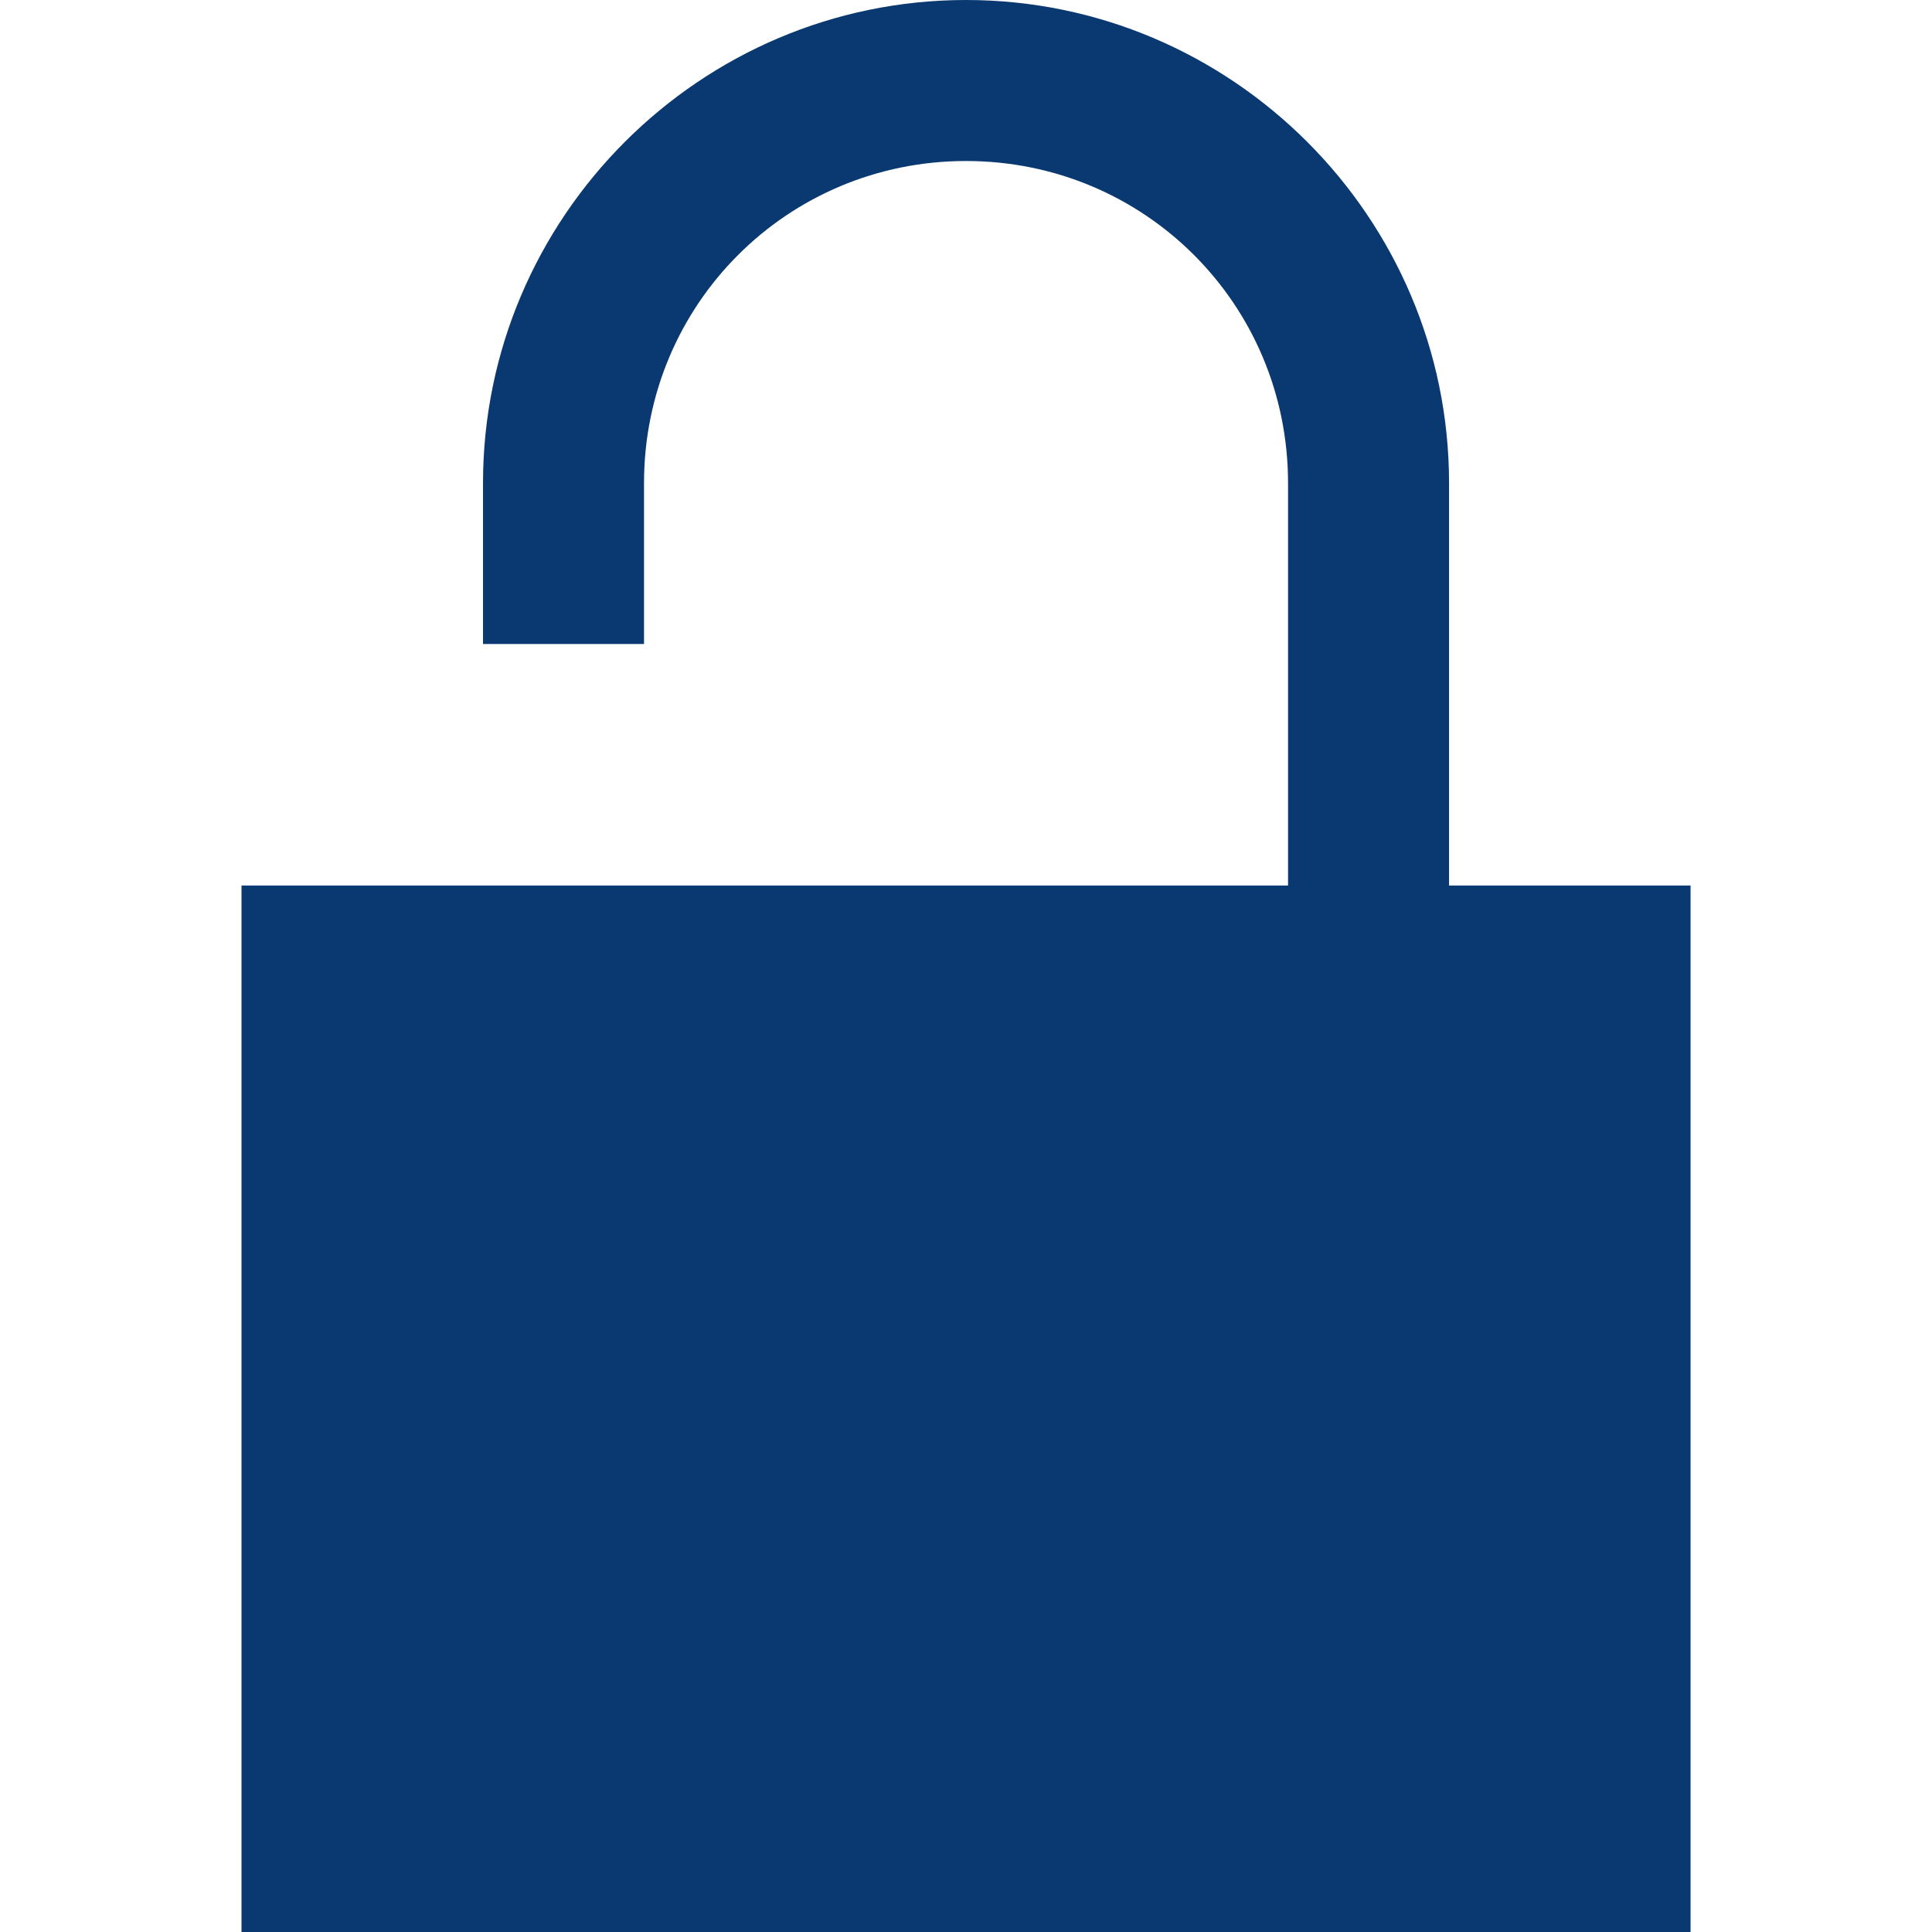 <svg xmlns="http://www.w3.org/2000/svg" xmlns:xlink="http://www.w3.org/1999/xlink" viewBox="0,0,256,256" width="48px" height="48px" fill-rule="nonzero"><g transform=""><g fill="#0a3871" fill-rule="nonzero" stroke="none" stroke-width="1" stroke-linecap="butt" stroke-linejoin="miter" stroke-miterlimit="10" stroke-dasharray="" stroke-dashoffset="0" font-family="none" font-weight="none" font-size="none" text-anchor="none" style="mix-blend-mode: normal"><g transform="scale(10.667,10.667)"><path d="M12,0c-3.301,0 -6,2.699 -6,6v2h2v-2c0,-2.219 1.781,-4 4,-4c2.219,0 4,1.781 4,4v5h-13v13h18v-13h-3v-5c0,-3.301 -2.699,-6 -6,-6z"></path></g></g></g></svg>